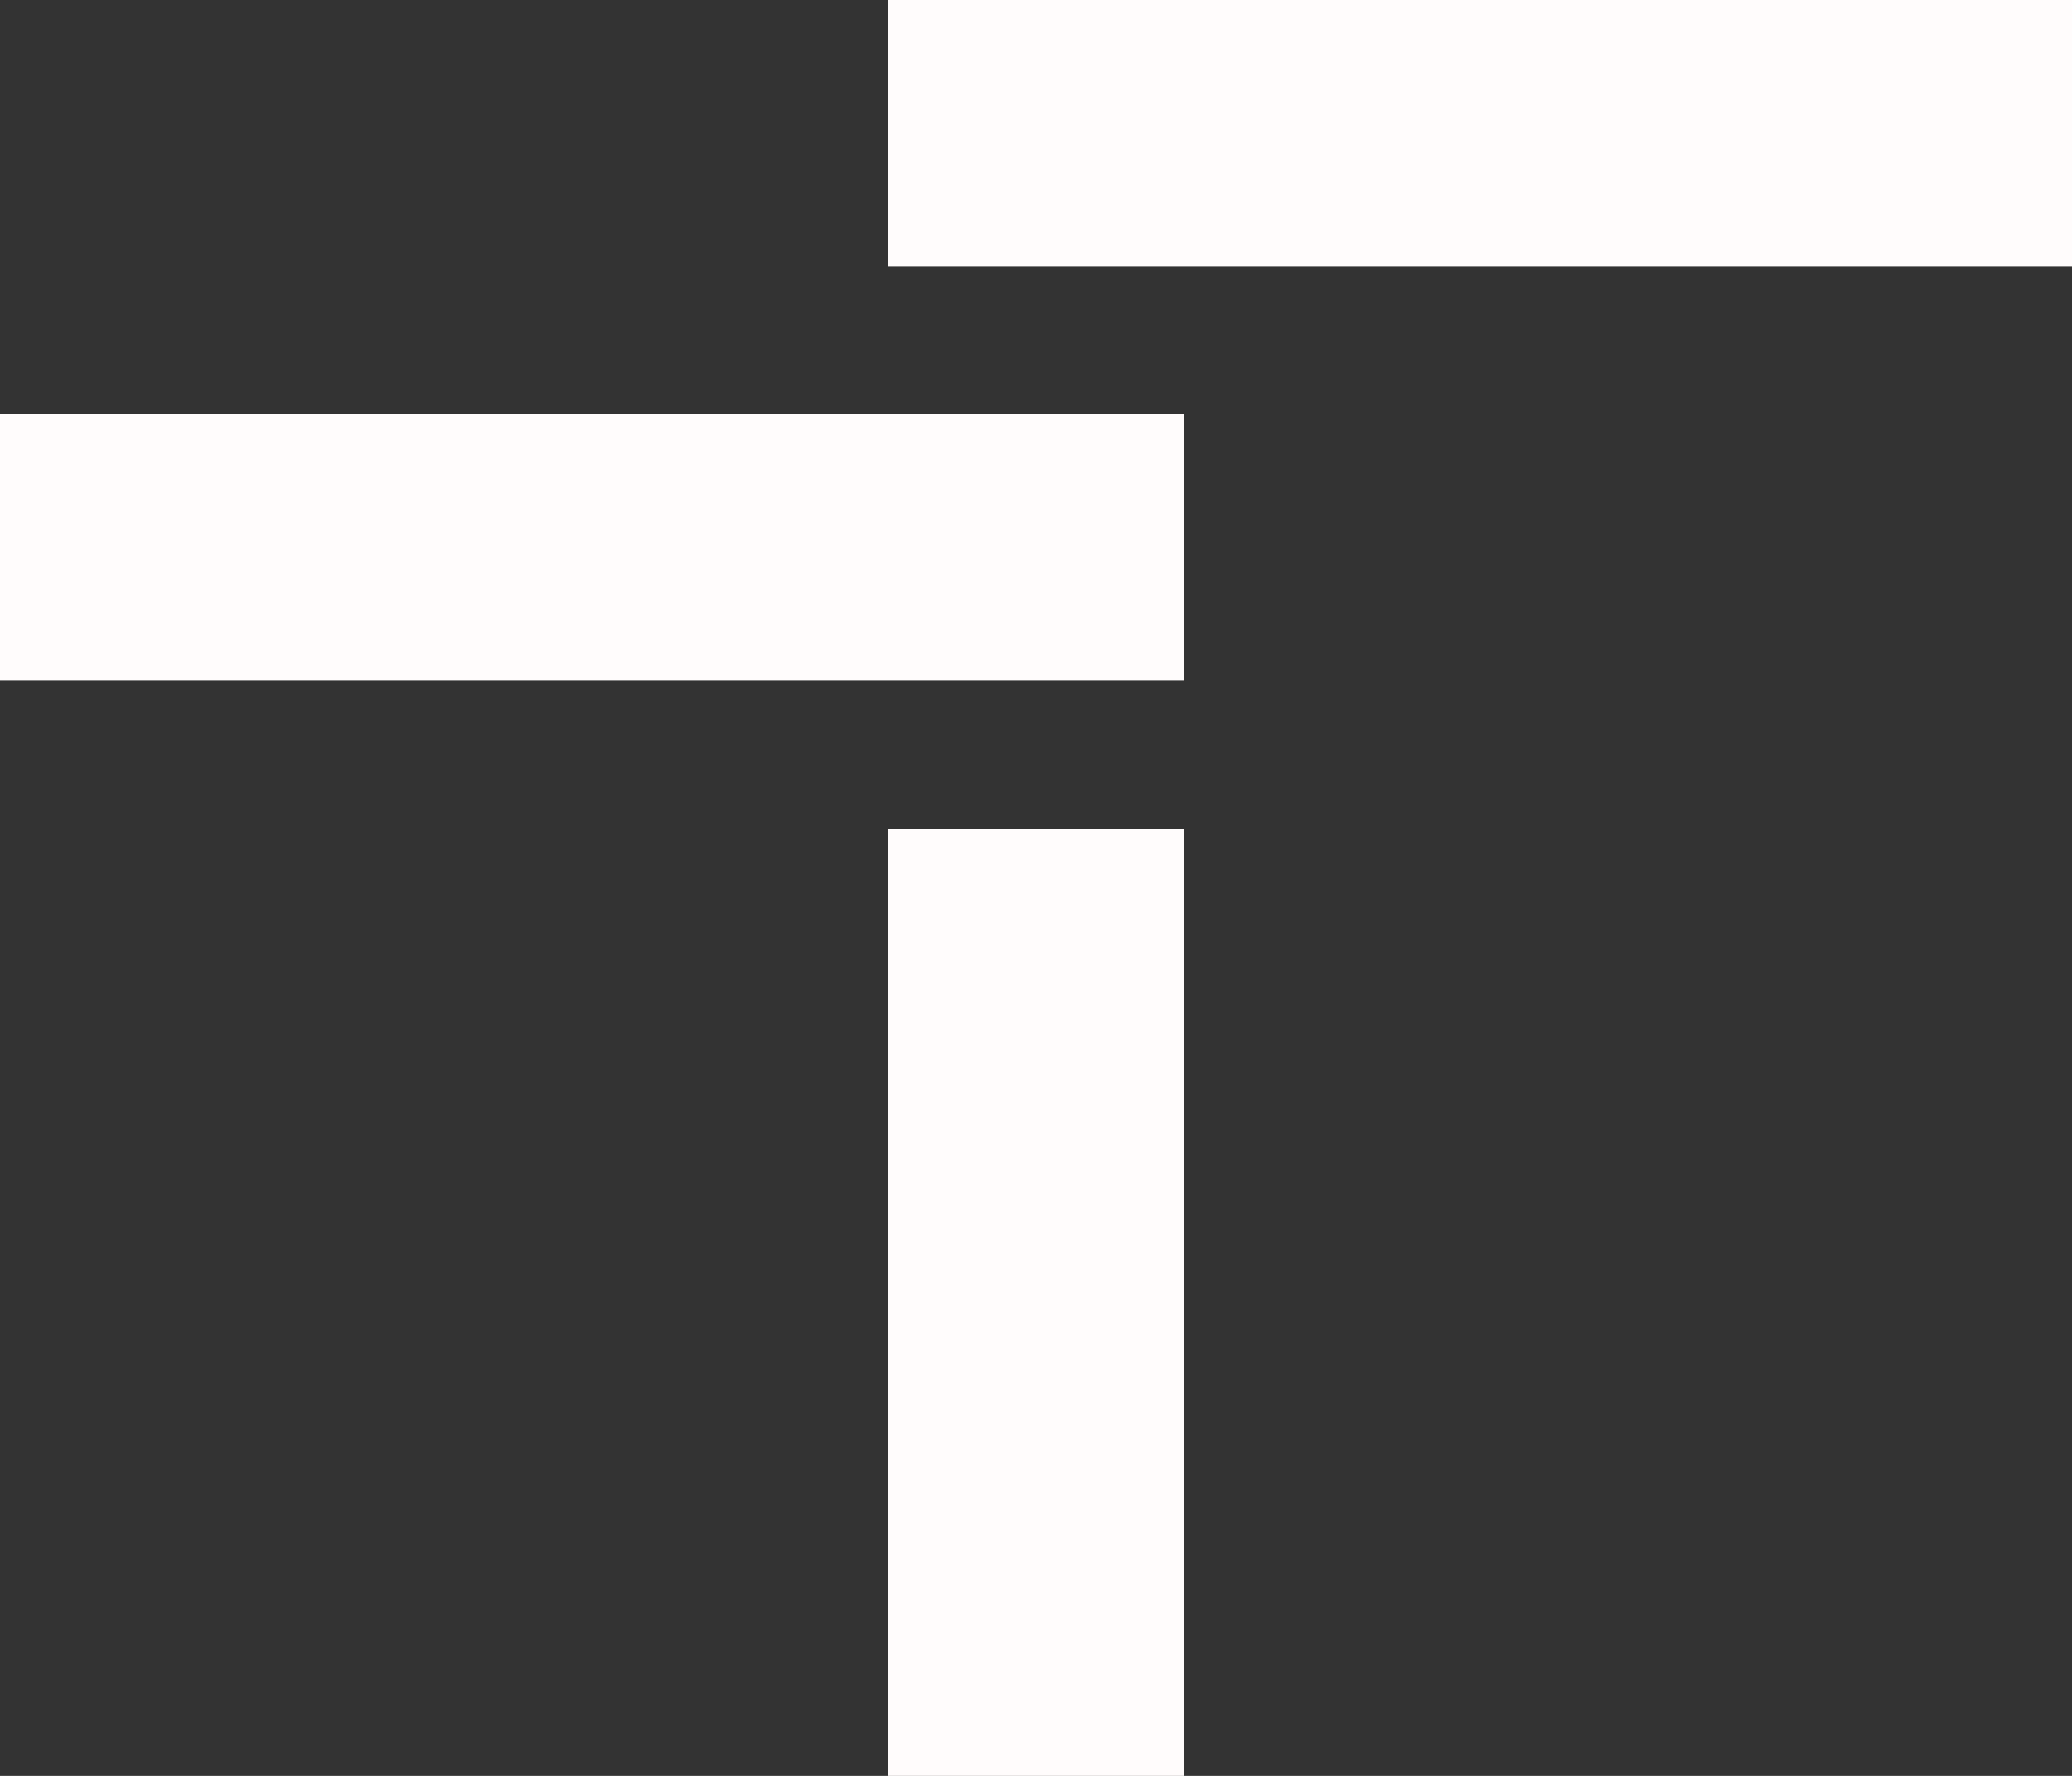 <svg width="70" height="60" viewBox="0 0 70 60" fill="none" xmlns="http://www.w3.org/2000/svg">
<rect x="0" y="0" width="70" height="60" fill="#333333" stroke="none"/>
<path fill-rule="evenodd" clip-rule="evenodd" d="M30 0H70V9H30V0ZM0 14H40V23H0V14ZM40 28H30V60H40V28Z" fill="#FFFCFC"/>
</svg>
